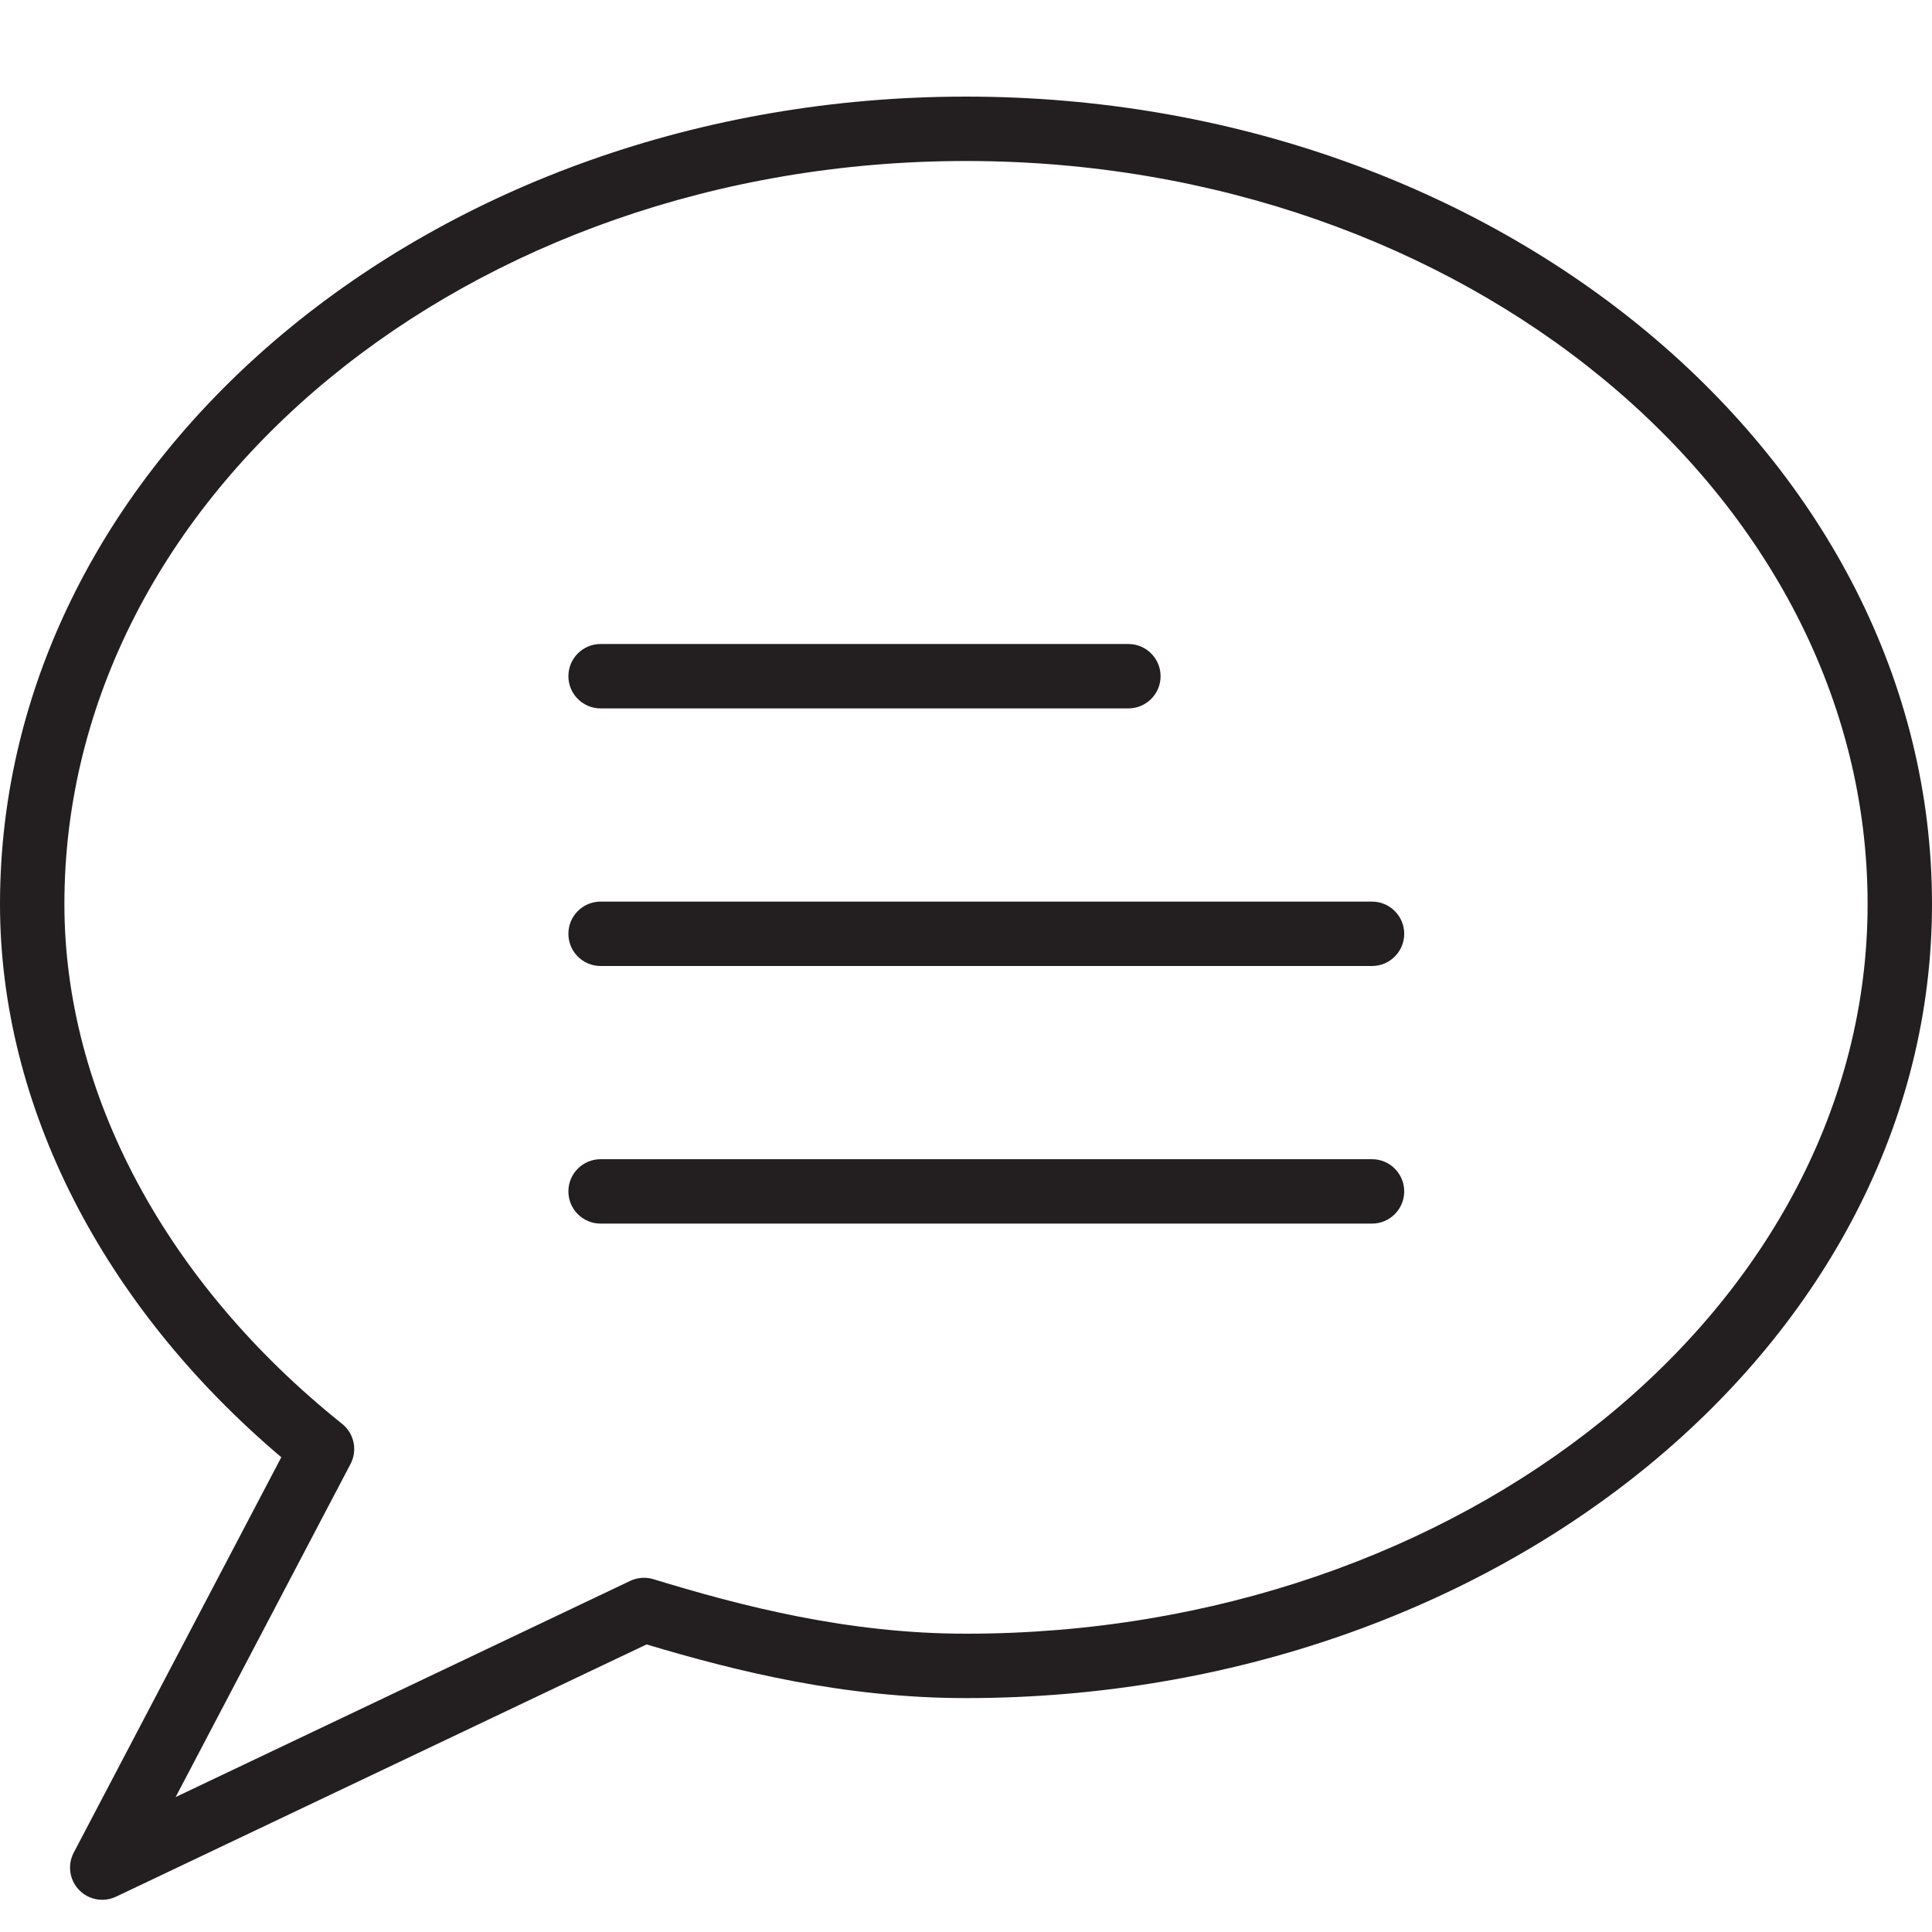 <?xml version="1.0" encoding="utf-8"?>
<!-- Generator: Adobe Illustrator 17.0.0, SVG Export Plug-In . SVG Version: 6.00 Build 0)  -->
<!DOCTYPE svg PUBLIC "-//W3C//DTD SVG 1.1//EN" "http://www.w3.org/Graphics/SVG/1.1/DTD/svg11.dtd">
<svg version="1.1" xmlns="http://www.w3.org/2000/svg" xmlns:xlink="http://www.w3.org/1999/xlink" x="0px" y="0px" width="60px"
	 height="60px" viewBox="0 0 60 60" enable-background="new 0 0 60 60" xml:space="preserve">
<g id="Layer_1">
	<g>
		<path fill="#231F20" d="M30,3C13.458,3,0,14.25,0,28.077c0,6.249,3.174,12.469,8.736,17.179L2.29,57.535
			c-0.2,0.381-0.134,0.848,0.164,1.158C2.647,58.894,2.909,59,3.175,59c0.145,0,0.292-0.032,0.429-0.097l16.476-7.834
			c2.809,0.842,6.156,1.667,9.92,1.667c16.542,0,30-11.062,30-24.66C60,14.25,46.542,3,30,3z M30,50.736
			c-3.669,0-6.966-0.855-9.708-1.693c-0.238-0.073-0.497-0.053-0.721,0.053L5.455,55.809l5.431-10.344
			c0.223-0.424,0.113-0.946-0.261-1.246C5.144,39.835,2,33.951,2,28.077C2,15.352,14.561,5,30,5c15.44,0,28,10.352,28,23.077
			C58,40.571,45.44,50.736,30,50.736z"/>
		<path fill="#231F20" d="M18.652,22h16.391c0.552,0,1-0.448,1-1c0-0.552-0.448-1-1-1H18.652c-0.552,0-1,0.448-1,1
			C17.652,21.552,18.1,22,18.652,22z"/>
		<path fill="#231F20" d="M42.609,28H18.652c-0.552,0-1,0.448-1,1c0,0.552,0.448,1,1,1h23.957c0.552,0,1-0.448,1-1
			C43.609,28.448,43.161,28,42.609,28z"/>
		<path fill="#231F20" d="M42.609,36H18.652c-0.552,0-1,0.448-1,1c0,0.552,0.448,1,1,1h23.957c0.552,0,1-0.448,1-1
			C43.609,36.448,43.161,36,42.609,36z"/>
	</g>
</g>
<g id="nyt_x5F_exporter_x5F_info" display="none">
</g>
</svg>
